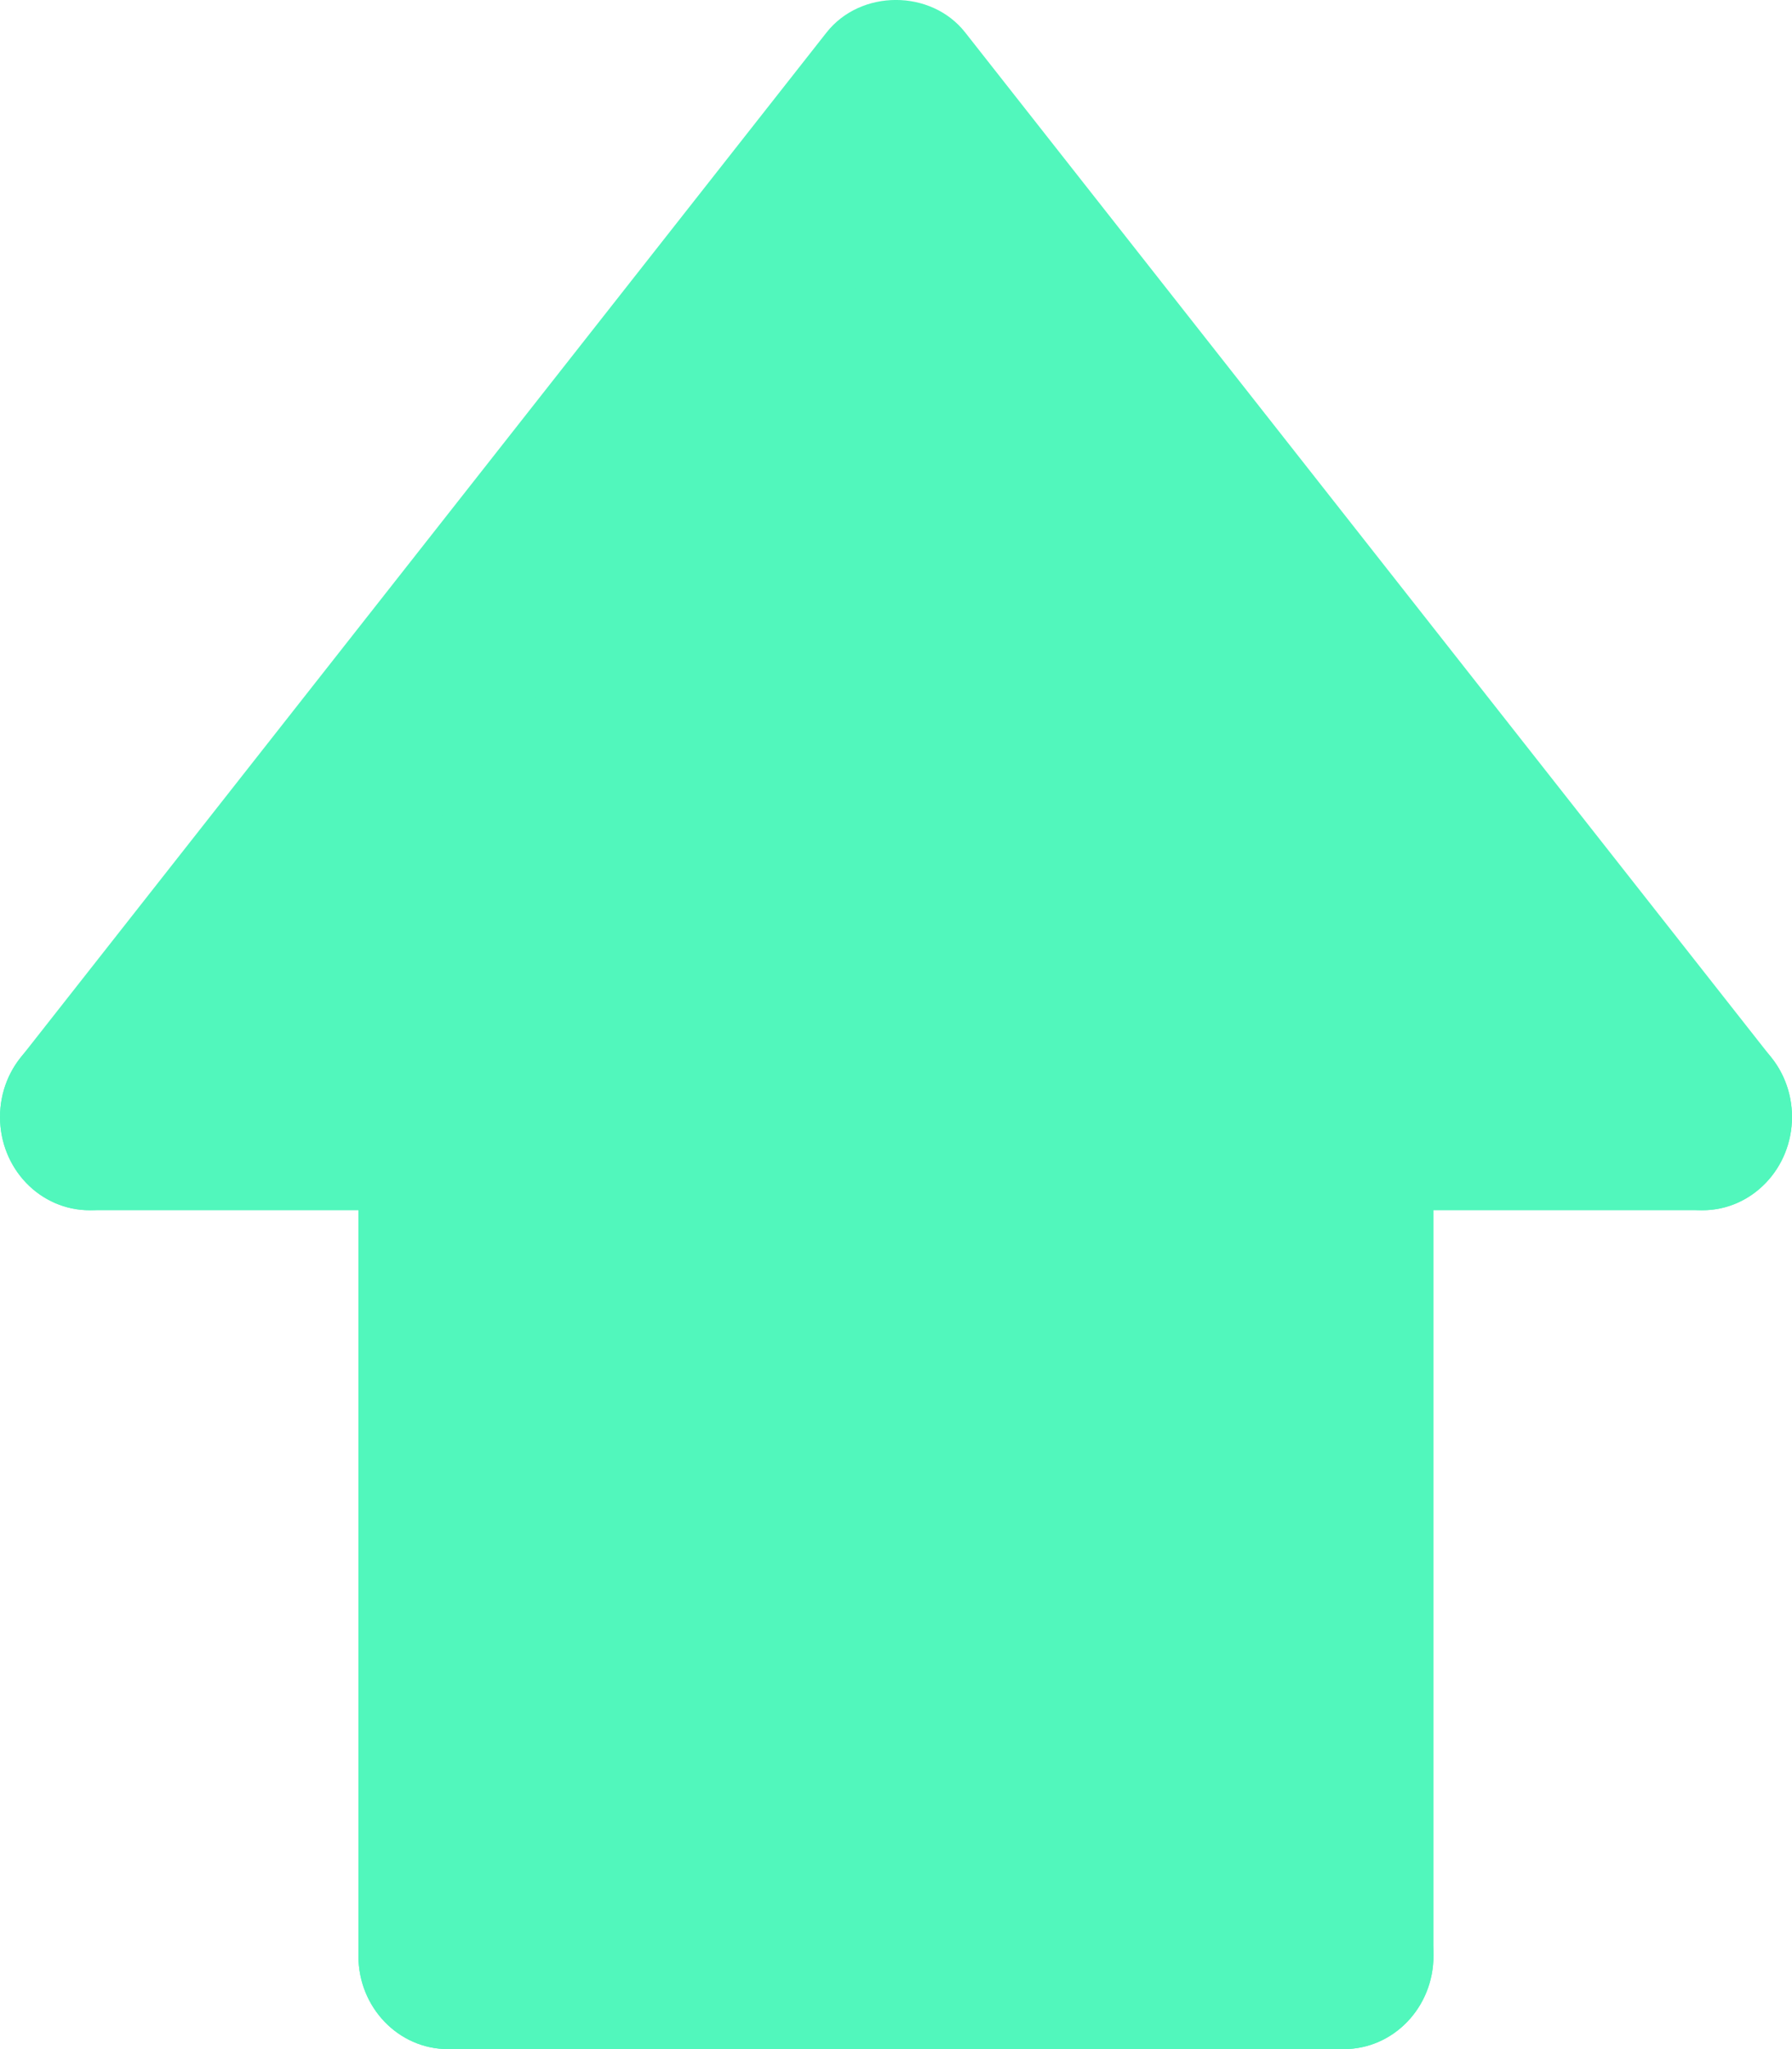 <svg width="14" height="16" viewBox="0 0 14 16" fill="none" xmlns="http://www.w3.org/2000/svg">
<path d="M10.5 8.722V15.272H3.502V8.722H0.702L7.001 0.708L13.3 8.722H10.5Z" fill="#51f7bc"/>
<path d="M13.301 9.45C13.098 9.45 12.897 9.359 12.758 9.183L7 1.863L1.242 9.183C0.996 9.495 0.557 9.539 0.257 9.286C-0.042 9.03 -0.086 8.573 0.158 8.262L6.457 0.254C6.724 -0.085 7.275 -0.085 7.541 0.254L13.842 8.262C14.087 8.573 14.042 9.031 13.742 9.286C13.613 9.396 13.457 9.45 13.301 9.45Z" fill="#51f7bc"/>
<path d="M3.5 16C3.113 16 2.8 15.675 2.8 15.272V8.722C2.8 8.319 3.113 7.994 3.5 7.994C3.887 7.994 4.2 8.319 4.2 8.722V15.272C4.2 15.675 3.887 16 3.5 16Z" fill="#51f7bc"/>
<path d="M10.499 16H3.5C3.113 16 2.8 15.674 2.8 15.272C2.8 14.869 3.113 14.544 3.5 14.544H10.499C10.886 14.544 11.199 14.869 11.199 15.272C11.199 15.674 10.886 16 10.499 16Z" fill="#51f7bc"/>
<path d="M10.499 16C10.112 16 9.799 15.675 9.799 15.272V8.722C9.799 8.319 10.112 7.994 10.499 7.994C10.886 7.994 11.199 8.319 11.199 8.722V15.272C11.199 15.675 10.886 16 10.499 16Z" fill="#51f7bc"/>
<path d="M3.501 9.45H0.7C0.313 9.45 0 9.124 0 8.722C0 8.319 0.313 7.994 0.7 7.994H3.501C3.888 7.994 4.2 8.319 4.2 8.722C4.2 9.124 3.888 9.45 3.501 9.45Z" fill="#51f7bc"/>
<path d="M13.3 9.45H10.499C10.112 9.45 9.799 9.124 9.799 8.722C9.799 8.319 10.112 7.994 10.499 7.994H13.3C13.687 7.994 14 8.319 14 8.722C14 9.124 13.687 9.45 13.3 9.45Z" fill="#51f7bc"/>
</svg>
